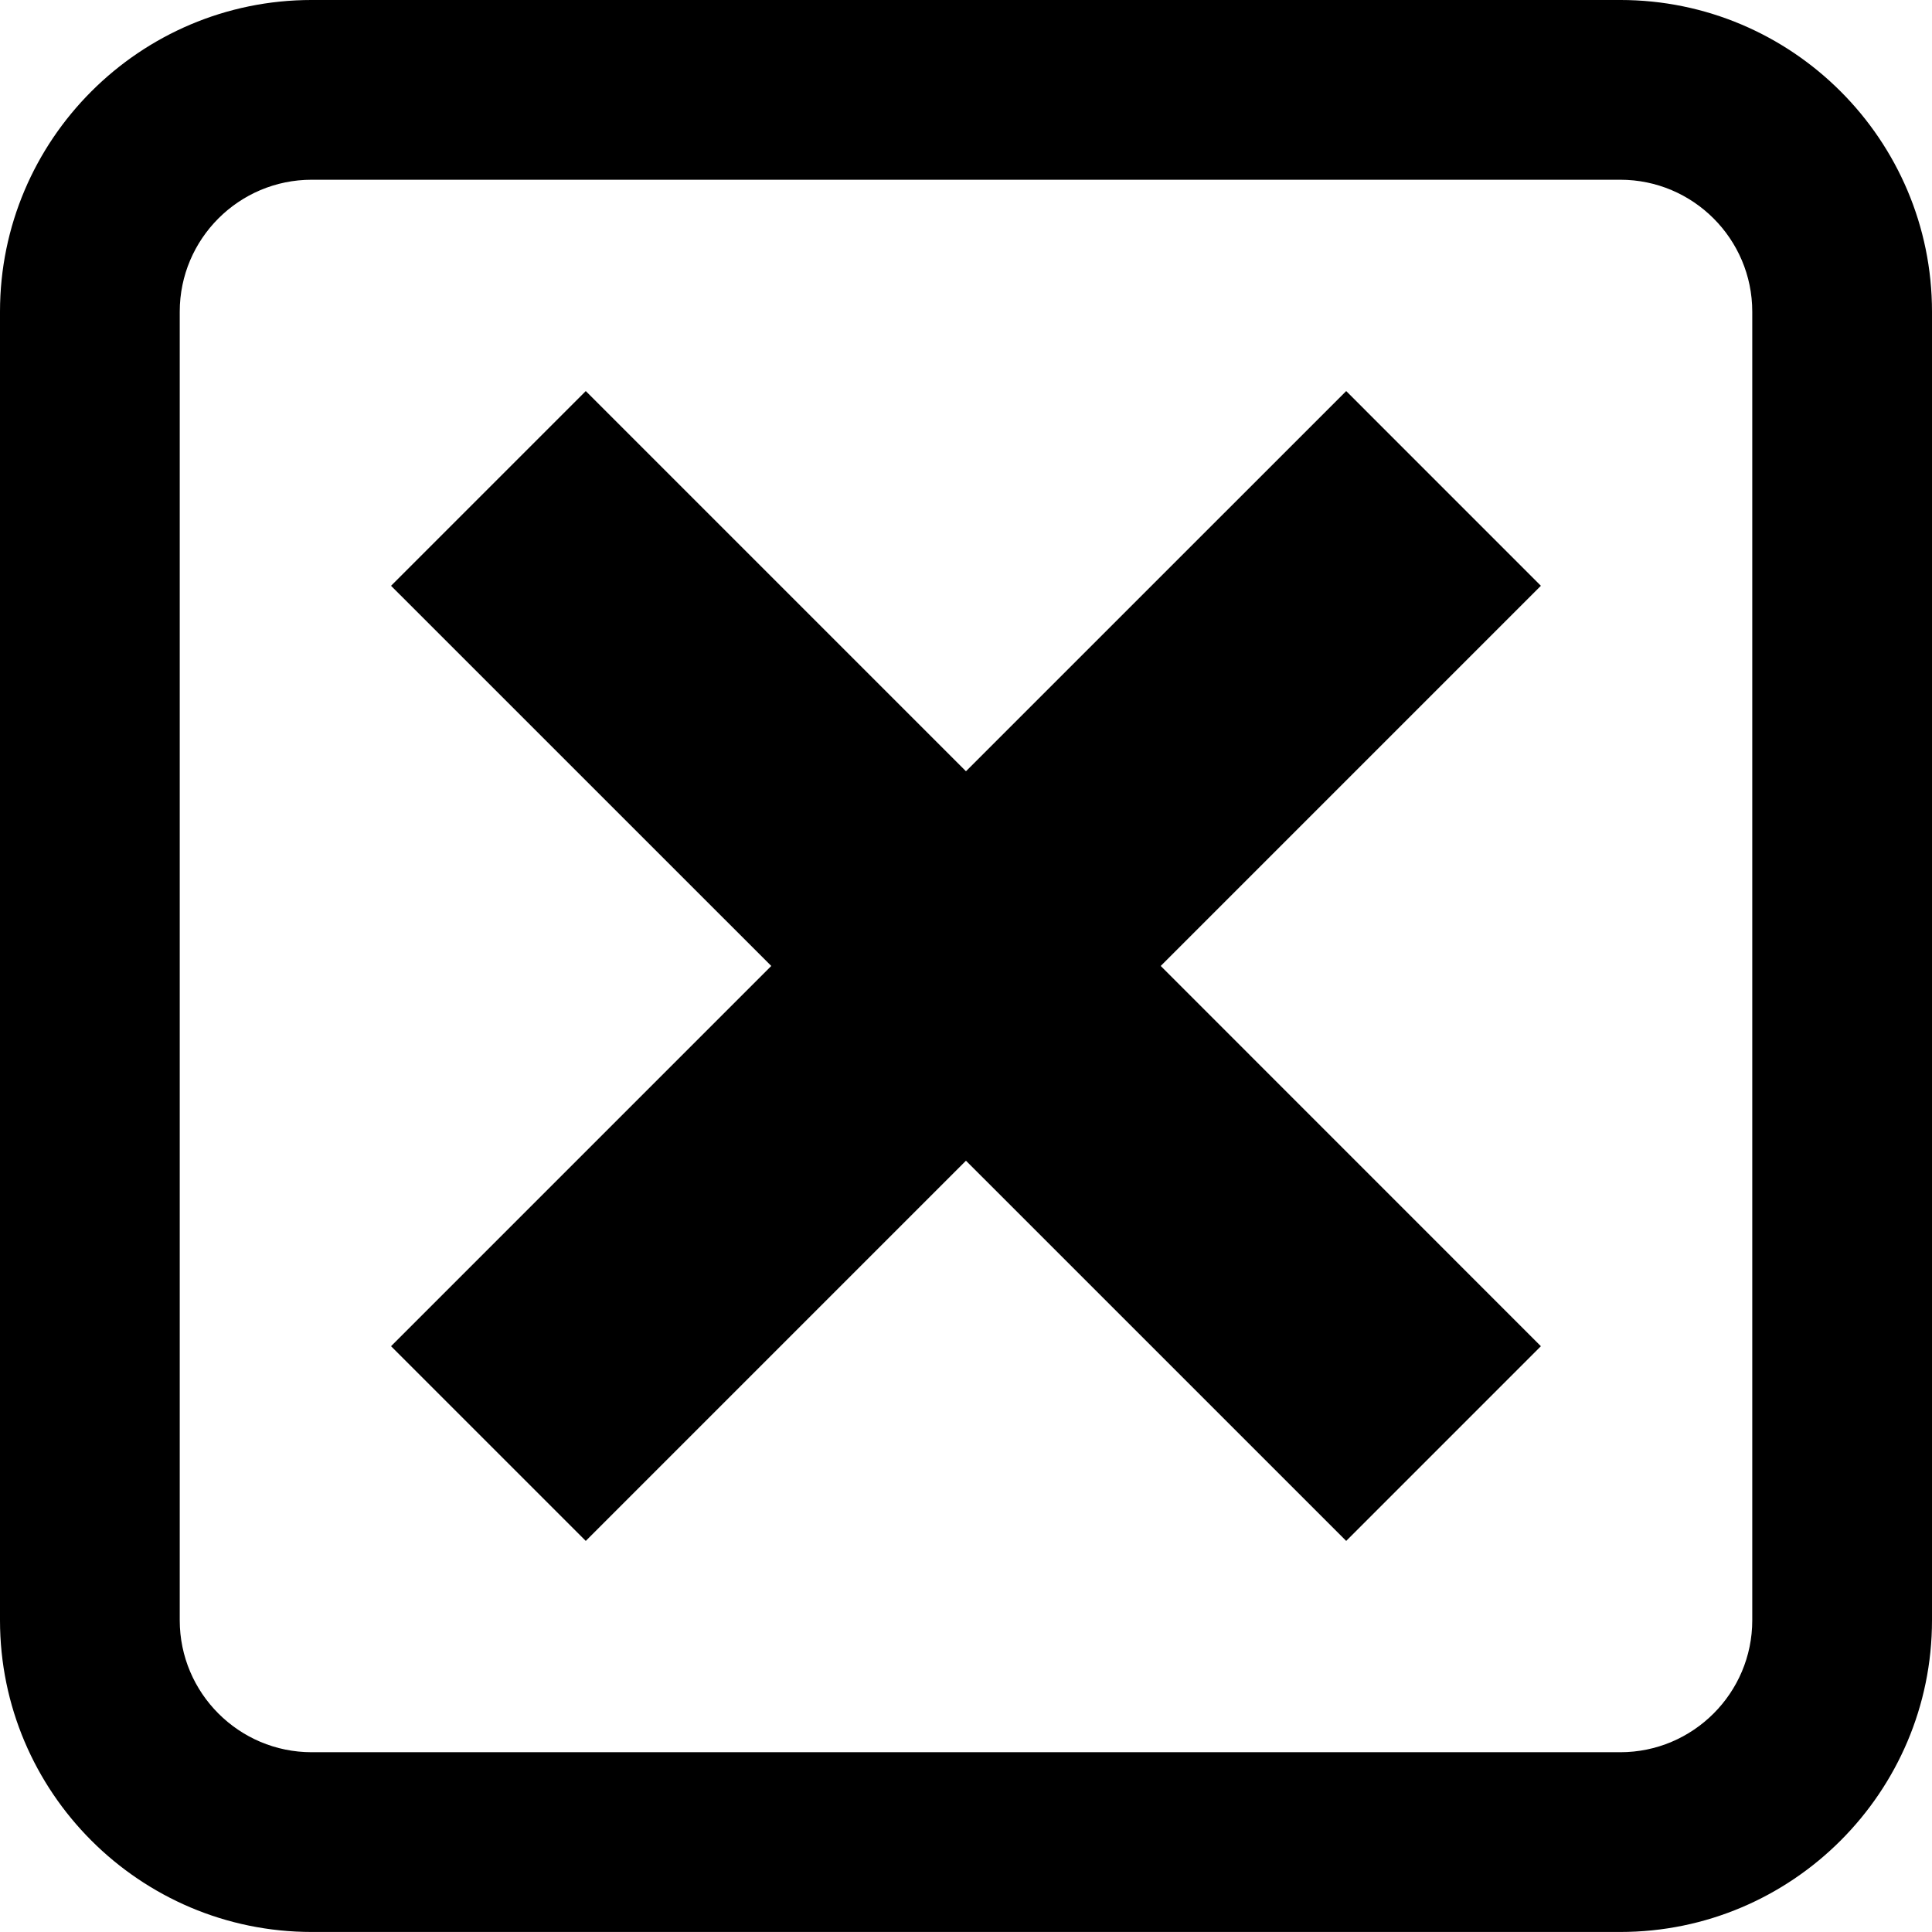 <?xml version="1.0" encoding="utf-8"?>
<!-- Generator: Adobe Illustrator 16.0.0, SVG Export Plug-In . SVG Version: 6.00 Build 0)  -->
<!DOCTYPE svg PUBLIC "-//W3C//DTD SVG 1.1//EN" "http://www.w3.org/Graphics/SVG/1.1/DTD/svg11.dtd">
<svg version="1.1" id="Layer_1" xmlns="http://www.w3.org/2000/svg" xmlns:xlink="http://www.w3.org/1999/xlink" x="0px" y="0px"
	 width="344.805px" height="344.798px" viewBox="61.995 0.802 344.805 344.798"
	 enable-background="new 61.995 0.802 344.805 344.798" xml:space="preserve">
<g>
	<path d="M351.172,345.6H117.619c-30.672,0-55.624-24.952-55.624-55.627V56.426c0-30.672,24.952-55.625,55.624-55.625h233.553
		c30.672,0,55.628,24.952,55.628,55.625v233.546C406.8,320.647,381.844,345.6,351.172,345.6z M117.619,32.88
		c-12.984,0-23.546,10.562-23.546,23.546v233.546c0,12.987,10.562,23.549,23.546,23.549h233.553c12.984,0,23.55-10.564,23.55-23.549
		V56.426c0-12.984-10.569-23.546-23.55-23.546H117.619z"/>
</g>
<polygon points="336.996,241.06 302.252,275.81 234.391,207.955 166.539,275.81 131.785,241.06 199.644,173.197 131.785,105.349 
	166.539,70.596 234.391,138.451 302.252,70.596 336.996,105.349 269.15,173.197 "/>
</svg>
